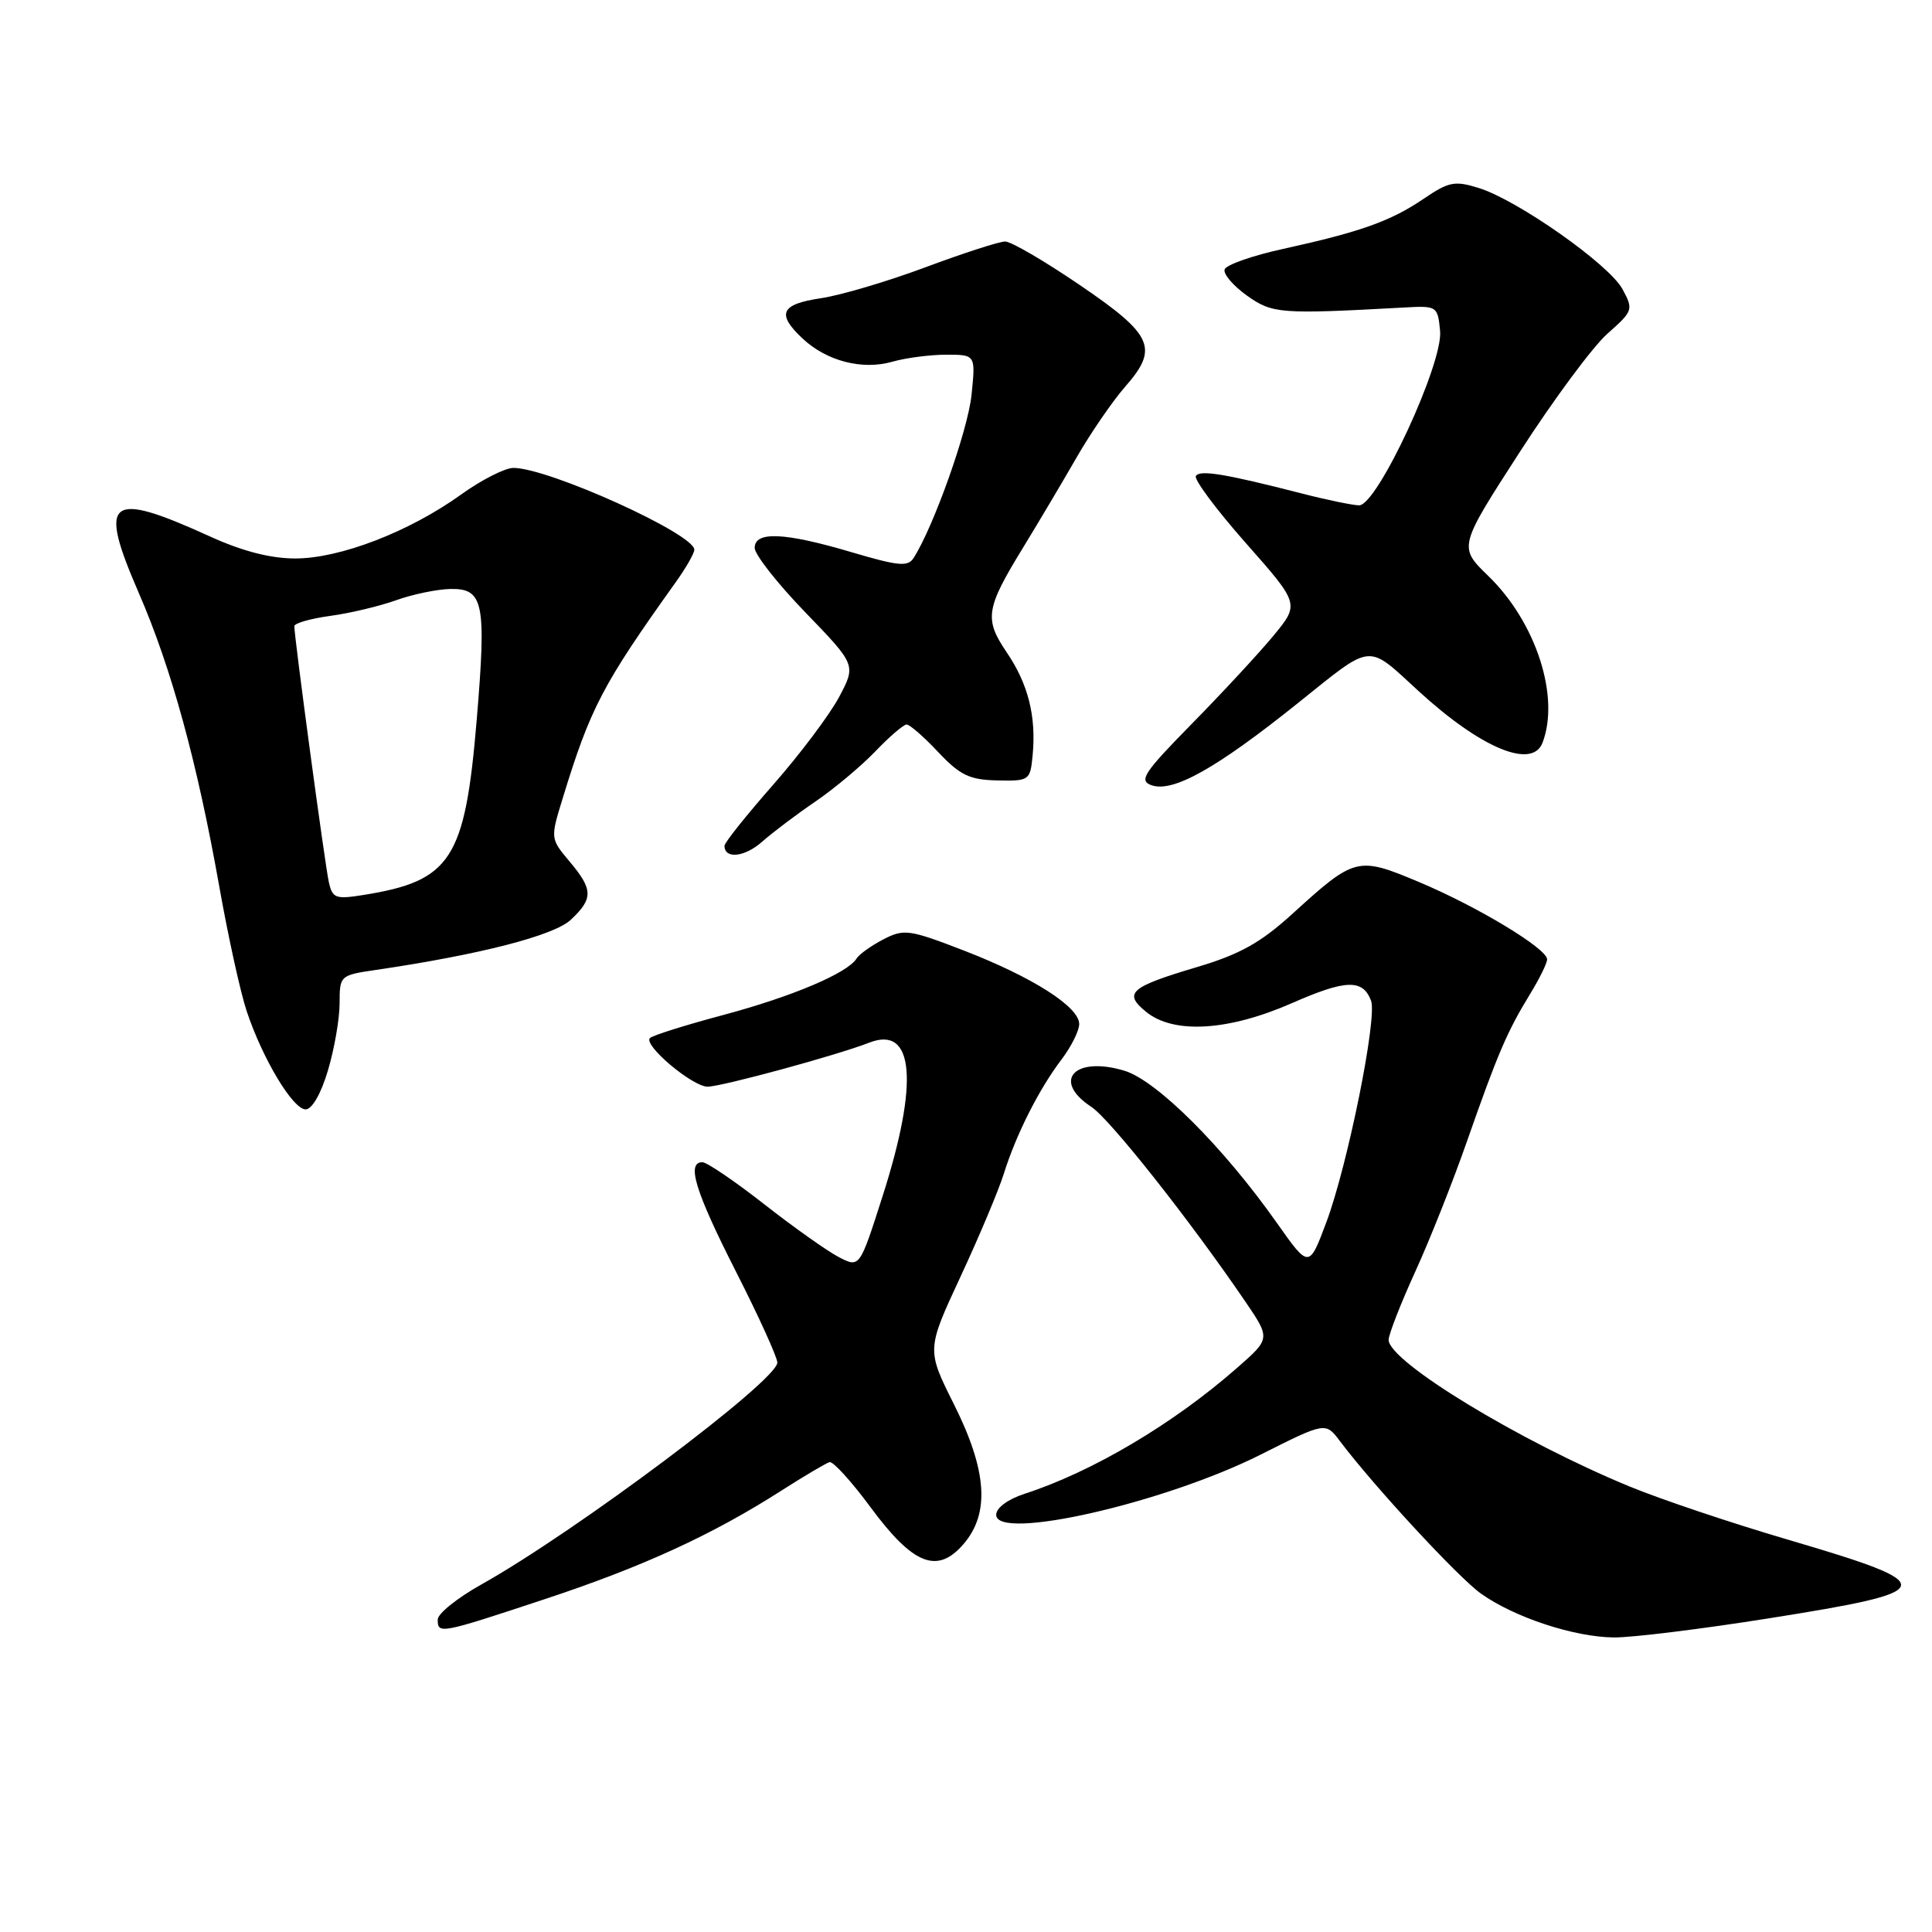 <?xml version="1.0" encoding="UTF-8" standalone="no"?>
<!DOCTYPE svg PUBLIC "-//W3C//DTD SVG 1.1//EN" "http://www.w3.org/Graphics/SVG/1.1/DTD/svg11.dtd" >
<svg xmlns="http://www.w3.org/2000/svg" xmlns:xlink="http://www.w3.org/1999/xlink" version="1.1" viewBox="0 0 256 256">
 <g >
 <path fill="currentColor"
d=" M 234.37 214.44 C 257.22 210.82 257.41 210.04 236.83 203.99 C 229.38 201.80 219.97 198.64 215.91 196.96 C 201.33 190.95 184.00 180.40 184.00 177.54 C 184.00 176.83 185.58 172.77 187.52 168.52 C 189.46 164.28 192.56 156.46 194.41 151.15 C 198.44 139.64 199.70 136.69 202.71 131.77 C 203.97 129.72 205.00 127.63 205.00 127.12 C 205.00 125.70 195.80 120.14 188.04 116.88 C 179.87 113.45 179.55 113.53 171.18 121.15 C 167.04 124.91 164.26 126.46 158.68 128.12 C 149.71 130.79 148.81 131.58 151.86 134.07 C 155.51 137.05 162.74 136.62 171.17 132.93 C 178.33 129.78 180.57 129.71 181.67 132.59 C 182.53 134.82 178.58 154.37 175.75 161.95 C 173.45 168.08 173.45 168.08 169.19 162.04 C 162.10 151.98 153.25 143.15 148.97 141.87 C 142.36 139.89 139.33 143.20 144.60 146.66 C 147.06 148.27 157.62 161.62 164.99 172.43 C 168.35 177.37 168.35 177.37 163.92 181.25 C 155.46 188.68 144.73 195.03 135.75 197.94 C 133.54 198.66 132.00 199.80 132.00 200.72 C 132.00 204.24 154.27 199.17 167.07 192.73 C 175.64 188.42 175.64 188.42 177.55 190.96 C 182.03 196.91 193.23 209.02 196.22 211.15 C 200.65 214.31 208.60 216.93 213.87 216.97 C 216.27 216.99 225.50 215.85 234.37 214.44 Z  M 72.14 211.91 C 85.13 207.62 94.38 203.38 103.56 197.50 C 106.60 195.56 109.46 193.87 109.92 193.74 C 110.38 193.61 112.83 196.30 115.36 199.73 C 121.00 207.36 124.20 208.63 127.67 204.60 C 131.19 200.51 130.80 194.86 126.39 186.05 C 122.78 178.83 122.78 178.83 127.27 169.17 C 129.75 163.85 132.33 157.70 133.02 155.50 C 134.64 150.32 137.68 144.30 140.64 140.41 C 141.94 138.70 143.00 136.58 143.00 135.69 C 143.00 133.41 136.83 129.48 127.74 125.96 C 120.46 123.15 119.79 123.06 117.05 124.47 C 115.44 125.31 113.84 126.45 113.50 127.01 C 112.30 128.94 104.99 132.04 95.88 134.48 C 90.85 135.82 86.46 137.20 86.12 137.55 C 85.20 138.47 91.76 144.00 93.77 143.99 C 95.68 143.97 110.96 139.81 115.17 138.16 C 121.14 135.82 121.79 143.38 116.94 158.52 C 113.91 168.00 113.91 168.00 111.16 166.58 C 109.65 165.80 105.20 162.65 101.28 159.58 C 97.36 156.51 93.66 154.00 93.07 154.00 C 90.93 154.00 92.11 157.84 97.50 168.46 C 100.53 174.41 103.00 179.85 103.00 180.55 C 103.00 182.93 76.28 202.96 63.75 209.97 C 60.59 211.74 58.00 213.82 58.00 214.60 C 58.00 216.55 58.28 216.50 72.14 211.91 Z  M 43.46 141.82 C 44.31 138.97 45.00 134.97 45.00 132.93 C 45.00 129.28 45.06 129.22 49.75 128.53 C 63.62 126.49 73.40 123.97 75.64 121.87 C 78.63 119.06 78.60 117.87 75.46 114.14 C 72.93 111.12 72.92 111.11 74.55 105.81 C 78.24 93.76 79.83 90.73 89.57 77.10 C 90.91 75.23 92.00 73.31 92.00 72.84 C 92.00 70.74 72.67 62.00 68.03 62.00 C 66.92 62.00 63.79 63.59 61.08 65.54 C 54.22 70.47 45.05 74.00 39.13 74.00 C 35.85 74.00 32.12 73.04 27.86 71.10 C 14.33 64.94 12.94 66.03 18.39 78.57 C 22.72 88.54 26.13 101.00 29.06 117.49 C 30.23 124.09 31.86 131.51 32.69 133.99 C 34.78 140.28 38.81 147.00 40.50 147.00 C 41.35 147.00 42.55 144.90 43.46 141.82 Z  M 108.00 106.24 C 110.47 104.56 114.05 101.57 115.95 99.60 C 117.84 97.62 119.73 96.00 120.13 96.00 C 120.54 96.00 122.43 97.64 124.32 99.66 C 127.22 102.73 128.47 103.33 132.14 103.41 C 136.40 103.50 136.51 103.42 136.83 100.07 C 137.32 94.92 136.24 90.63 133.40 86.45 C 130.39 82.01 130.60 80.65 135.60 72.50 C 137.62 69.20 140.80 63.84 142.67 60.59 C 144.54 57.34 147.43 53.14 149.09 51.24 C 153.58 46.13 152.80 44.38 143.05 37.75 C 138.41 34.59 133.97 32.00 133.19 32.00 C 132.41 32.00 127.66 33.54 122.64 35.41 C 117.61 37.29 111.36 39.14 108.75 39.52 C 103.44 40.31 102.86 41.59 106.34 44.85 C 109.53 47.85 114.26 49.07 118.24 47.93 C 120.03 47.42 123.24 47.00 125.38 47.00 C 129.28 47.00 129.28 47.00 128.73 52.36 C 128.24 57.03 123.73 69.74 121.07 73.92 C 120.31 75.13 119.07 75.01 112.84 73.17 C 103.96 70.54 100.00 70.36 100.00 72.60 C 100.00 73.48 103.02 77.33 106.72 81.15 C 113.44 88.11 113.44 88.11 111.18 92.37 C 109.93 94.71 106.01 99.93 102.46 103.97 C 98.91 108.01 96.00 111.65 96.00 112.07 C 96.00 113.87 98.69 113.58 101.00 111.52 C 102.38 110.30 105.53 107.92 108.00 106.24 Z  M 171.81 93.30 C 182.07 85.08 181.00 85.19 188.00 91.60 C 196.24 99.15 203.03 101.97 204.39 98.42 C 206.73 92.32 203.53 82.45 197.21 76.32 C 193.25 72.48 193.25 72.48 201.38 59.89 C 205.84 52.97 211.07 45.91 213.00 44.21 C 216.40 41.20 216.46 41.03 214.98 38.30 C 213.21 35.04 201.11 26.52 195.94 24.91 C 192.77 23.92 191.98 24.07 188.64 26.34 C 184.28 29.30 180.30 30.72 170.07 32.97 C 165.98 33.86 162.47 35.09 162.27 35.70 C 162.07 36.30 163.39 37.85 165.20 39.15 C 168.60 41.57 169.56 41.65 186.00 40.75 C 190.43 40.50 190.50 40.55 190.82 43.86 C 191.23 48.17 182.47 67.02 180.08 66.96 C 179.21 66.94 175.80 66.24 172.50 65.39 C 162.34 62.78 158.98 62.23 158.46 63.07 C 158.18 63.52 161.16 67.52 165.08 71.96 C 172.21 80.03 172.21 80.03 168.71 84.27 C 166.78 86.60 161.92 91.84 157.91 95.92 C 151.56 102.39 150.87 103.43 152.56 104.04 C 155.39 105.06 161.11 101.86 171.81 93.30 Z  M 43.57 116.87 C 43.06 114.61 39.00 84.48 39.00 82.97 C 39.00 82.58 41.14 81.97 43.75 81.61 C 46.36 81.26 50.30 80.32 52.50 79.53 C 54.70 78.74 57.95 78.07 59.73 78.04 C 64.08 77.98 64.46 79.90 63.17 95.35 C 61.62 113.90 59.79 116.73 48.15 118.59 C 44.46 119.18 44.05 119.03 43.57 116.87 Z "/>
</g>
</svg>